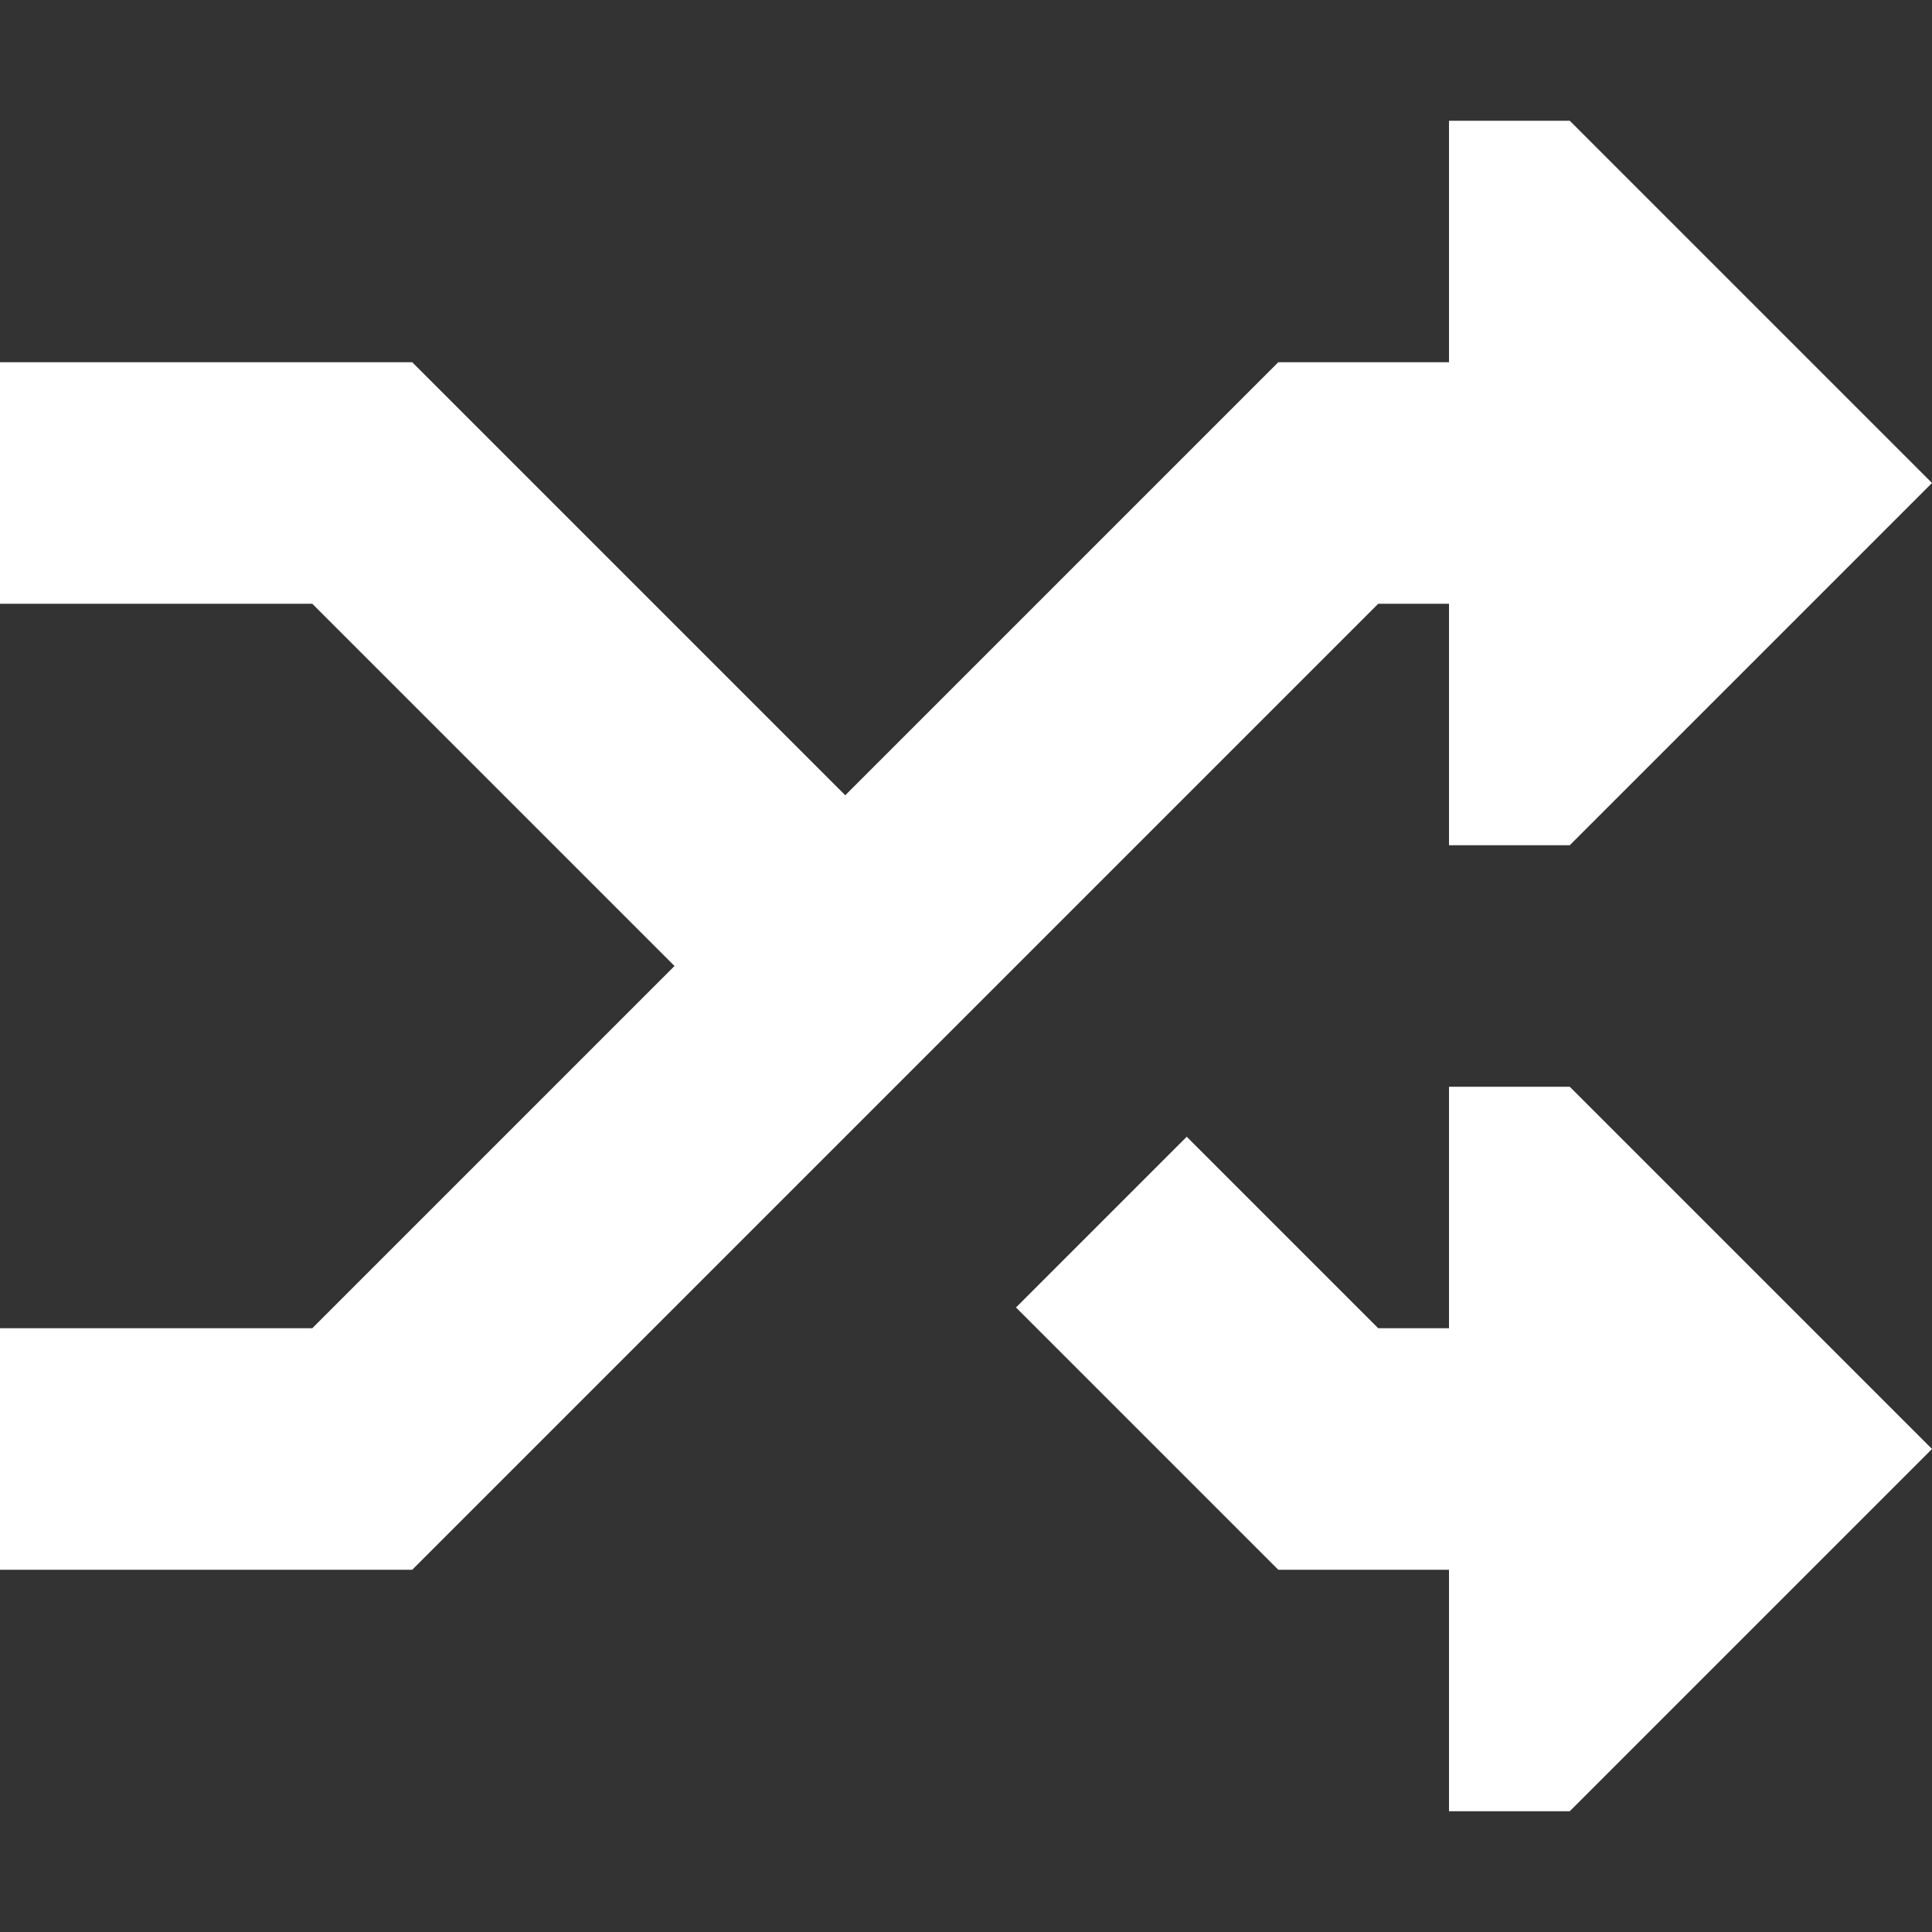 <svg width="800" height="800" viewBox="0 0 16 16" fill="none" xmlns="http://www.w3.org/2000/svg"><rect x="0" y="0" width="16" height="16" fill="#333333" stroke="none"/><g fill="#fff"><path d="M13 1h-1v2h-1.414L7 6.586 3.414 3H0v2h2.586l3 3-3 3H0v2h3.414l8-8H12v2h1l3-3-3-3ZM12 9h1l3 3-3 3h-1v-2h-1.414l-2.172-2.172 1.414-1.414L11.414 11H12V9Z"/></g></svg>